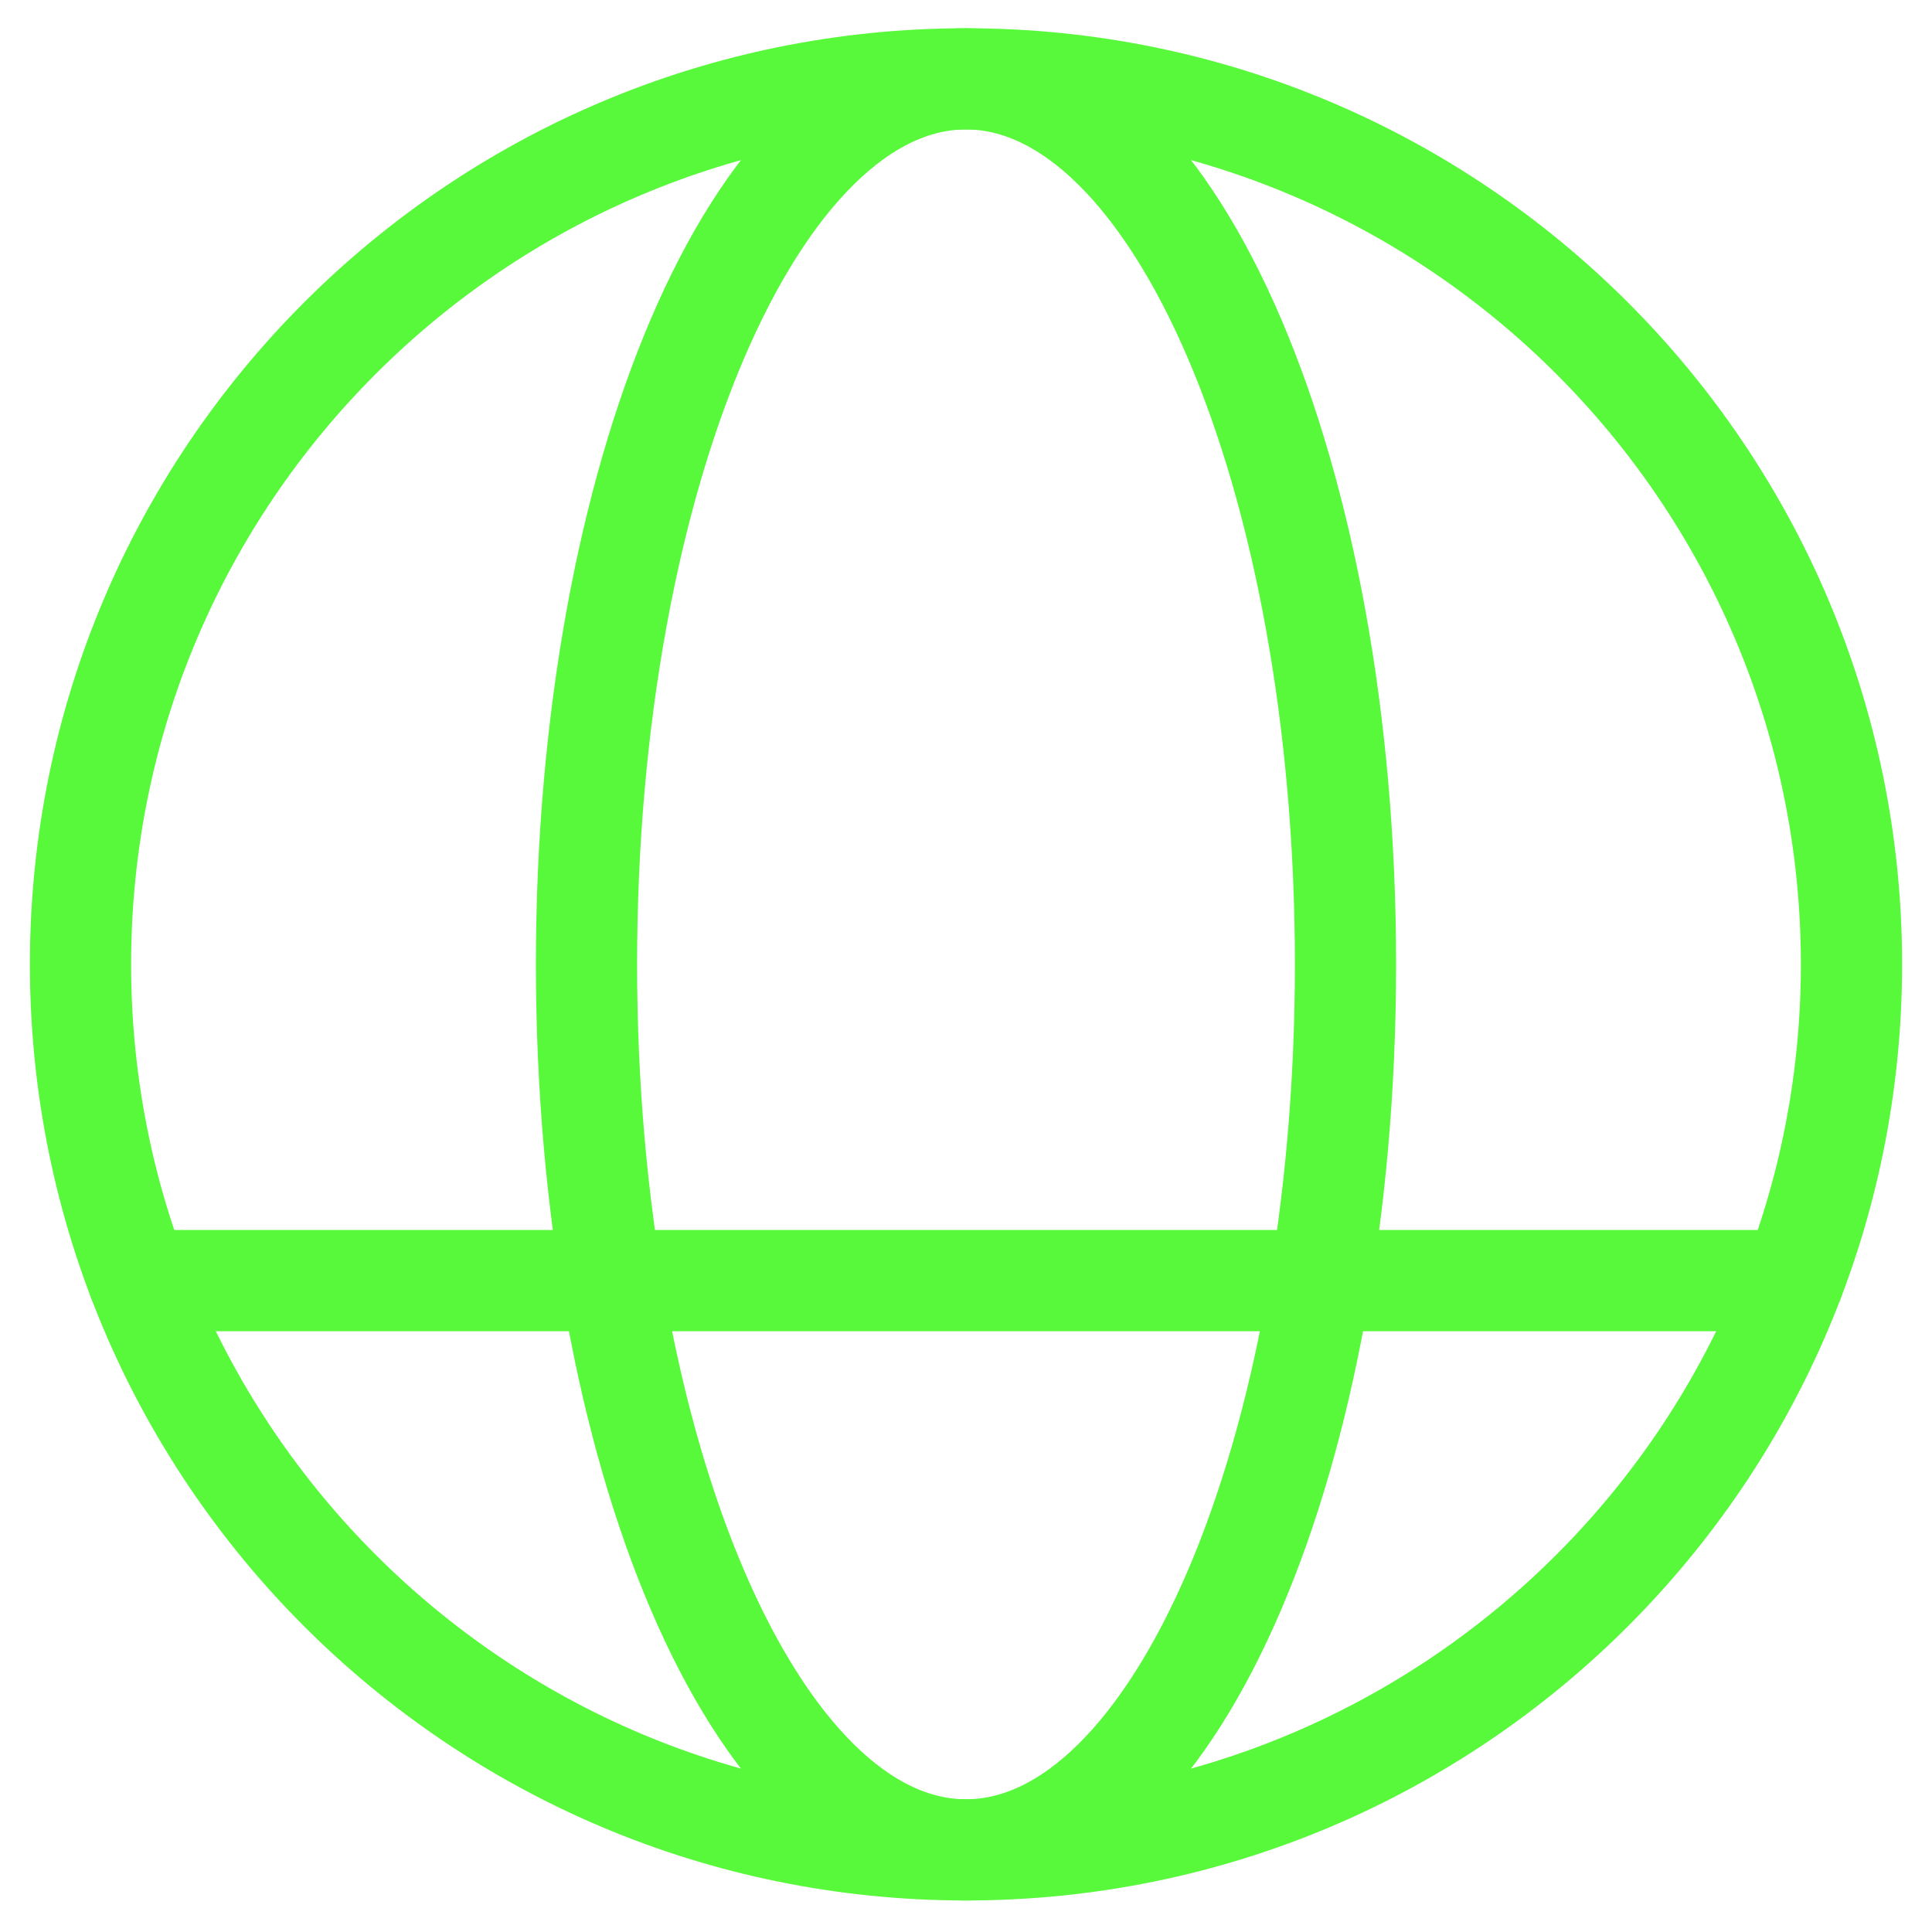 <svg width="49" height="49" viewBox="0 0 49 49" fill="none" xmlns="http://www.w3.org/2000/svg">
<path d="M24.5 46.917C36.903 46.917 46.958 36.862 46.958 24.458C46.958 12.055 36.903 2 24.5 2C12.097 2 2.042 12.055 2.042 24.458C2.042 36.862 12.097 46.917 24.5 46.917Z" stroke="#58F93B" stroke-width="2.567" stroke-linecap="round" stroke-linejoin="round"/>
<path d="M3.517 32.479H45.483" stroke="#58F93B" stroke-width="2.567" stroke-linecap="round" stroke-linejoin="round"/>
<path d="M24.5 46.917C29.816 46.917 34.125 36.862 34.125 24.458C34.125 12.055 29.816 2 24.5 2C19.184 2 14.875 12.055 14.875 24.458C14.875 36.862 19.184 46.917 24.5 46.917Z" stroke="#58F93B" stroke-width="2.567" stroke-linecap="round" stroke-linejoin="round"/>
</svg>
